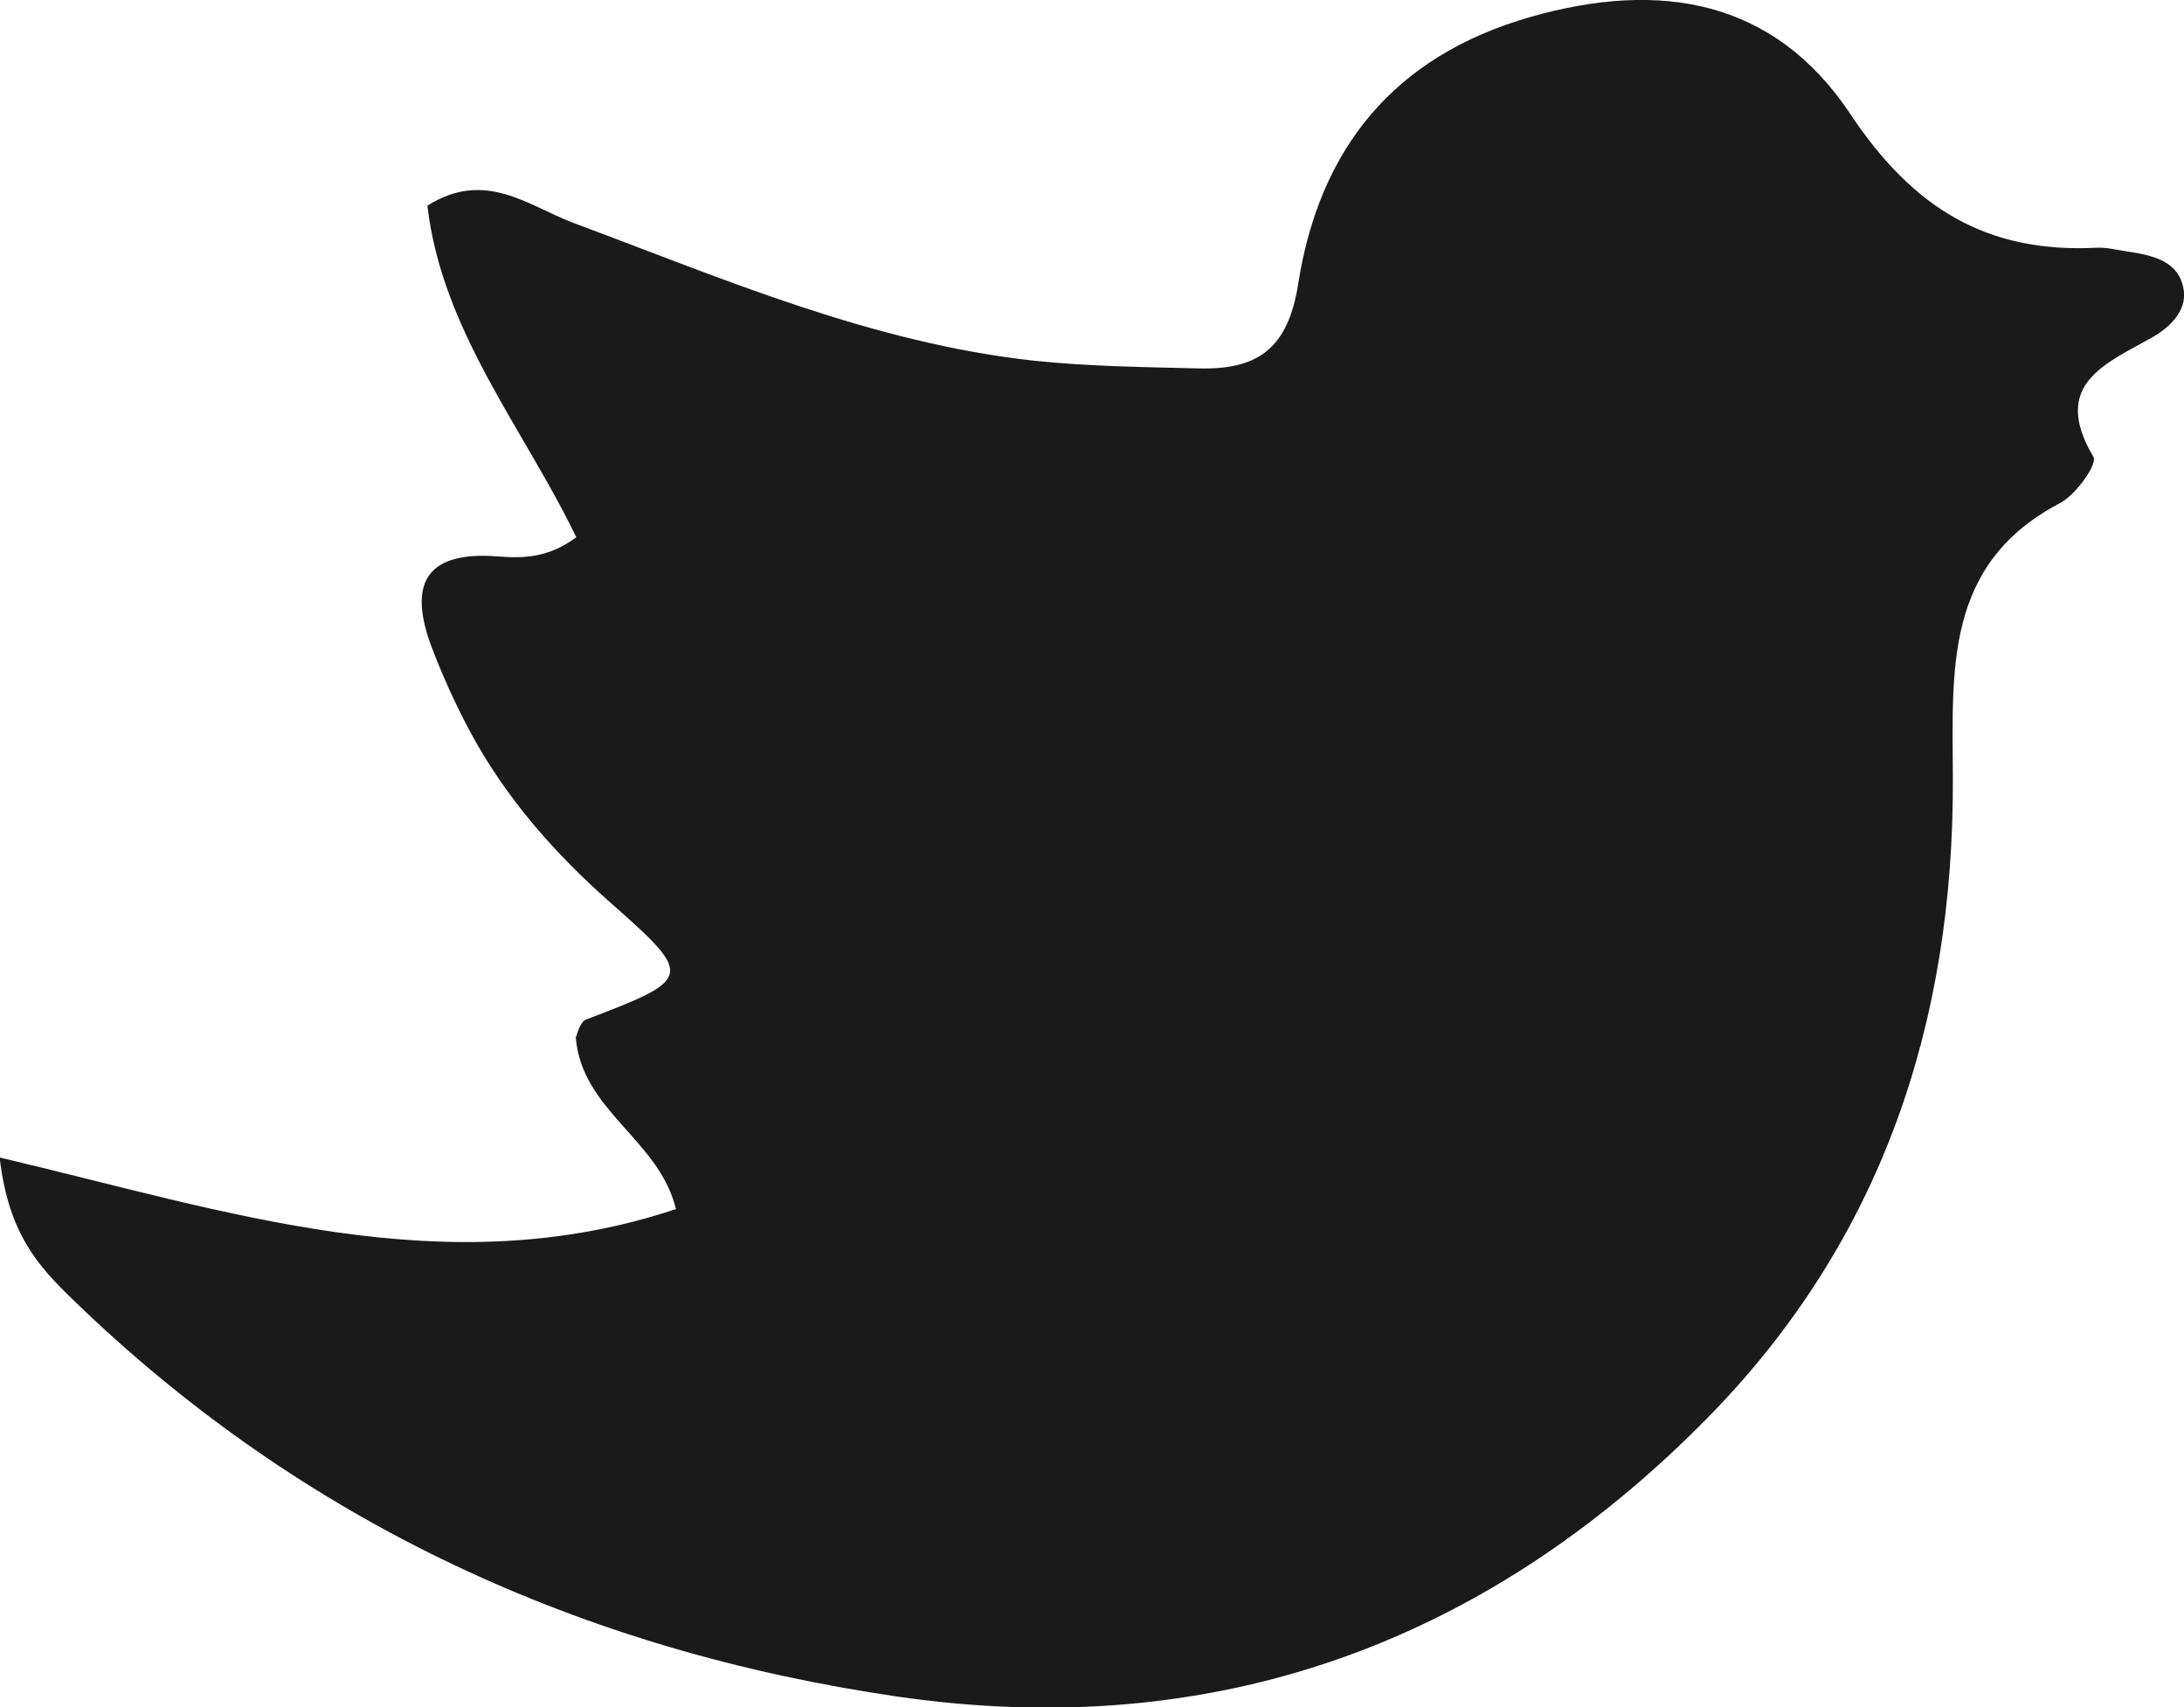<?xml version="1.0" encoding="UTF-8"?>
<svg id="Layer_2" data-name="Layer 2" xmlns="http://www.w3.org/2000/svg" viewBox="0 0 78.9 61.68">
  <defs>
    <style>
      .cls-1 {
        fill: #1a1a1a;
      }
    </style>
  </defs>
  <g id="Capa_1" data-name="Capa 1">
    <path class="cls-1" d="M0,41.82c8.24,1.94,16.07,4.64,24.42,1.86-.61-2.52-3.4-3.54-3.62-6.2,.05-.1,.14-.56,.38-.65,3.83-1.46,3.9-1.55,.93-4.17-2.07-1.82-3.85-3.84-5.15-6.27-.51-.96-.96-1.95-1.35-2.97-.86-2.25-.31-3.52,2.35-3.32,.89,.07,1.82,.08,2.86-.69-1.88-3.9-4.85-7.44-5.38-11.98,2.09-1.32,3.65,.01,5.27,.62,5.44,2.03,10.79,4.34,16.64,4.98,1.98,.21,3.98,.23,5.97,.28,2.08,.05,3.21-.68,3.58-3.06,.76-4.84,3.42-8.22,8.4-9.64C60-.73,64.1,0,66.84,4.11c2.27,3.42,4.94,5.04,8.9,4.84,.36-.02,.72,.08,1.08,.13,.92,.14,1.91,.33,2.07,1.4,.11,.73-.47,1.33-1.14,1.71-1.68,.95-3.68,1.69-2.12,4.32,.15,.25-.63,1.36-1.2,1.66-4.21,2.2-3.89,6.06-3.88,9.91,.04,8.85-2.56,16.74-8.88,23.16-8.06,8.19-17.87,11.69-29.19,10.06-11.39-1.65-21.53-6.26-29.9-14.4-1.2-1.17-2.27-2.33-2.59-5.06Z"/>
  </g>
</svg>